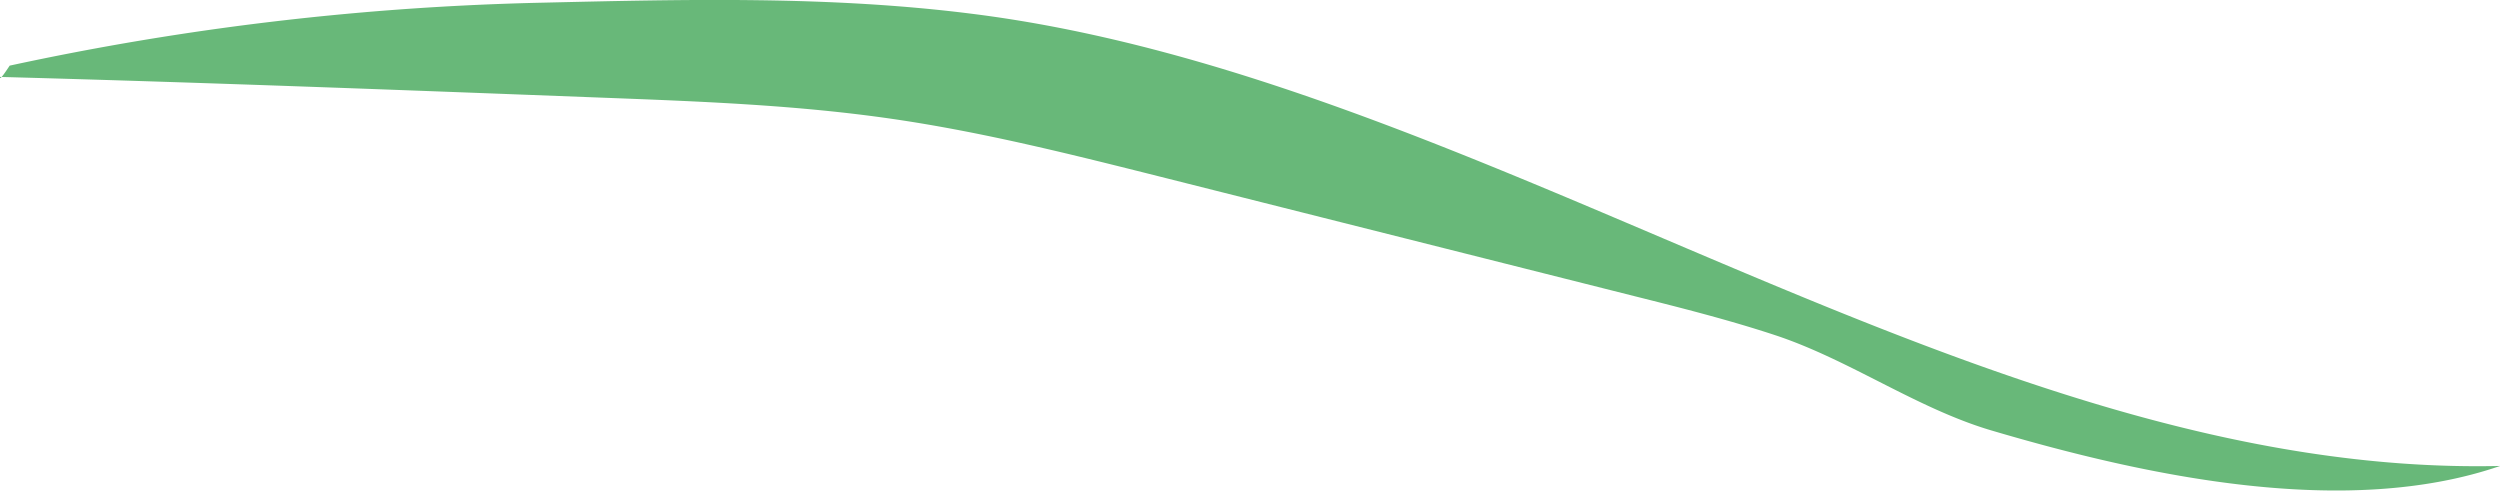 <svg xmlns="http://www.w3.org/2000/svg" viewBox="0 0 369.46 72.49"><defs><style>.cls-1{fill:#68b879;}</style></defs><g id="Layer_2" data-name="Layer 2"><g id="Grass"><path class="cls-1" d="M1.43,9.7a415.19,415.19,0,0,1,79-9.31c21-.49,42.08-1,62.92,1.61,76.38,9.47,149.18,68.62,226.13,66.86-22.73,7.82-52.14,1.56-75.19-5.25-11-3.25-21-10.45-31.9-14.06-6.79-2.24-13.73-4-20.67-5.74L171.5,26.12c-13.05-3.28-26.12-6.57-39.43-8.52-14-2.05-28.2-2.6-42.36-3.14C59.84,13.32,30,12.18,0,11.37,0,11.62,0,11.87,1.43,9.7Z"/></g></g></svg>